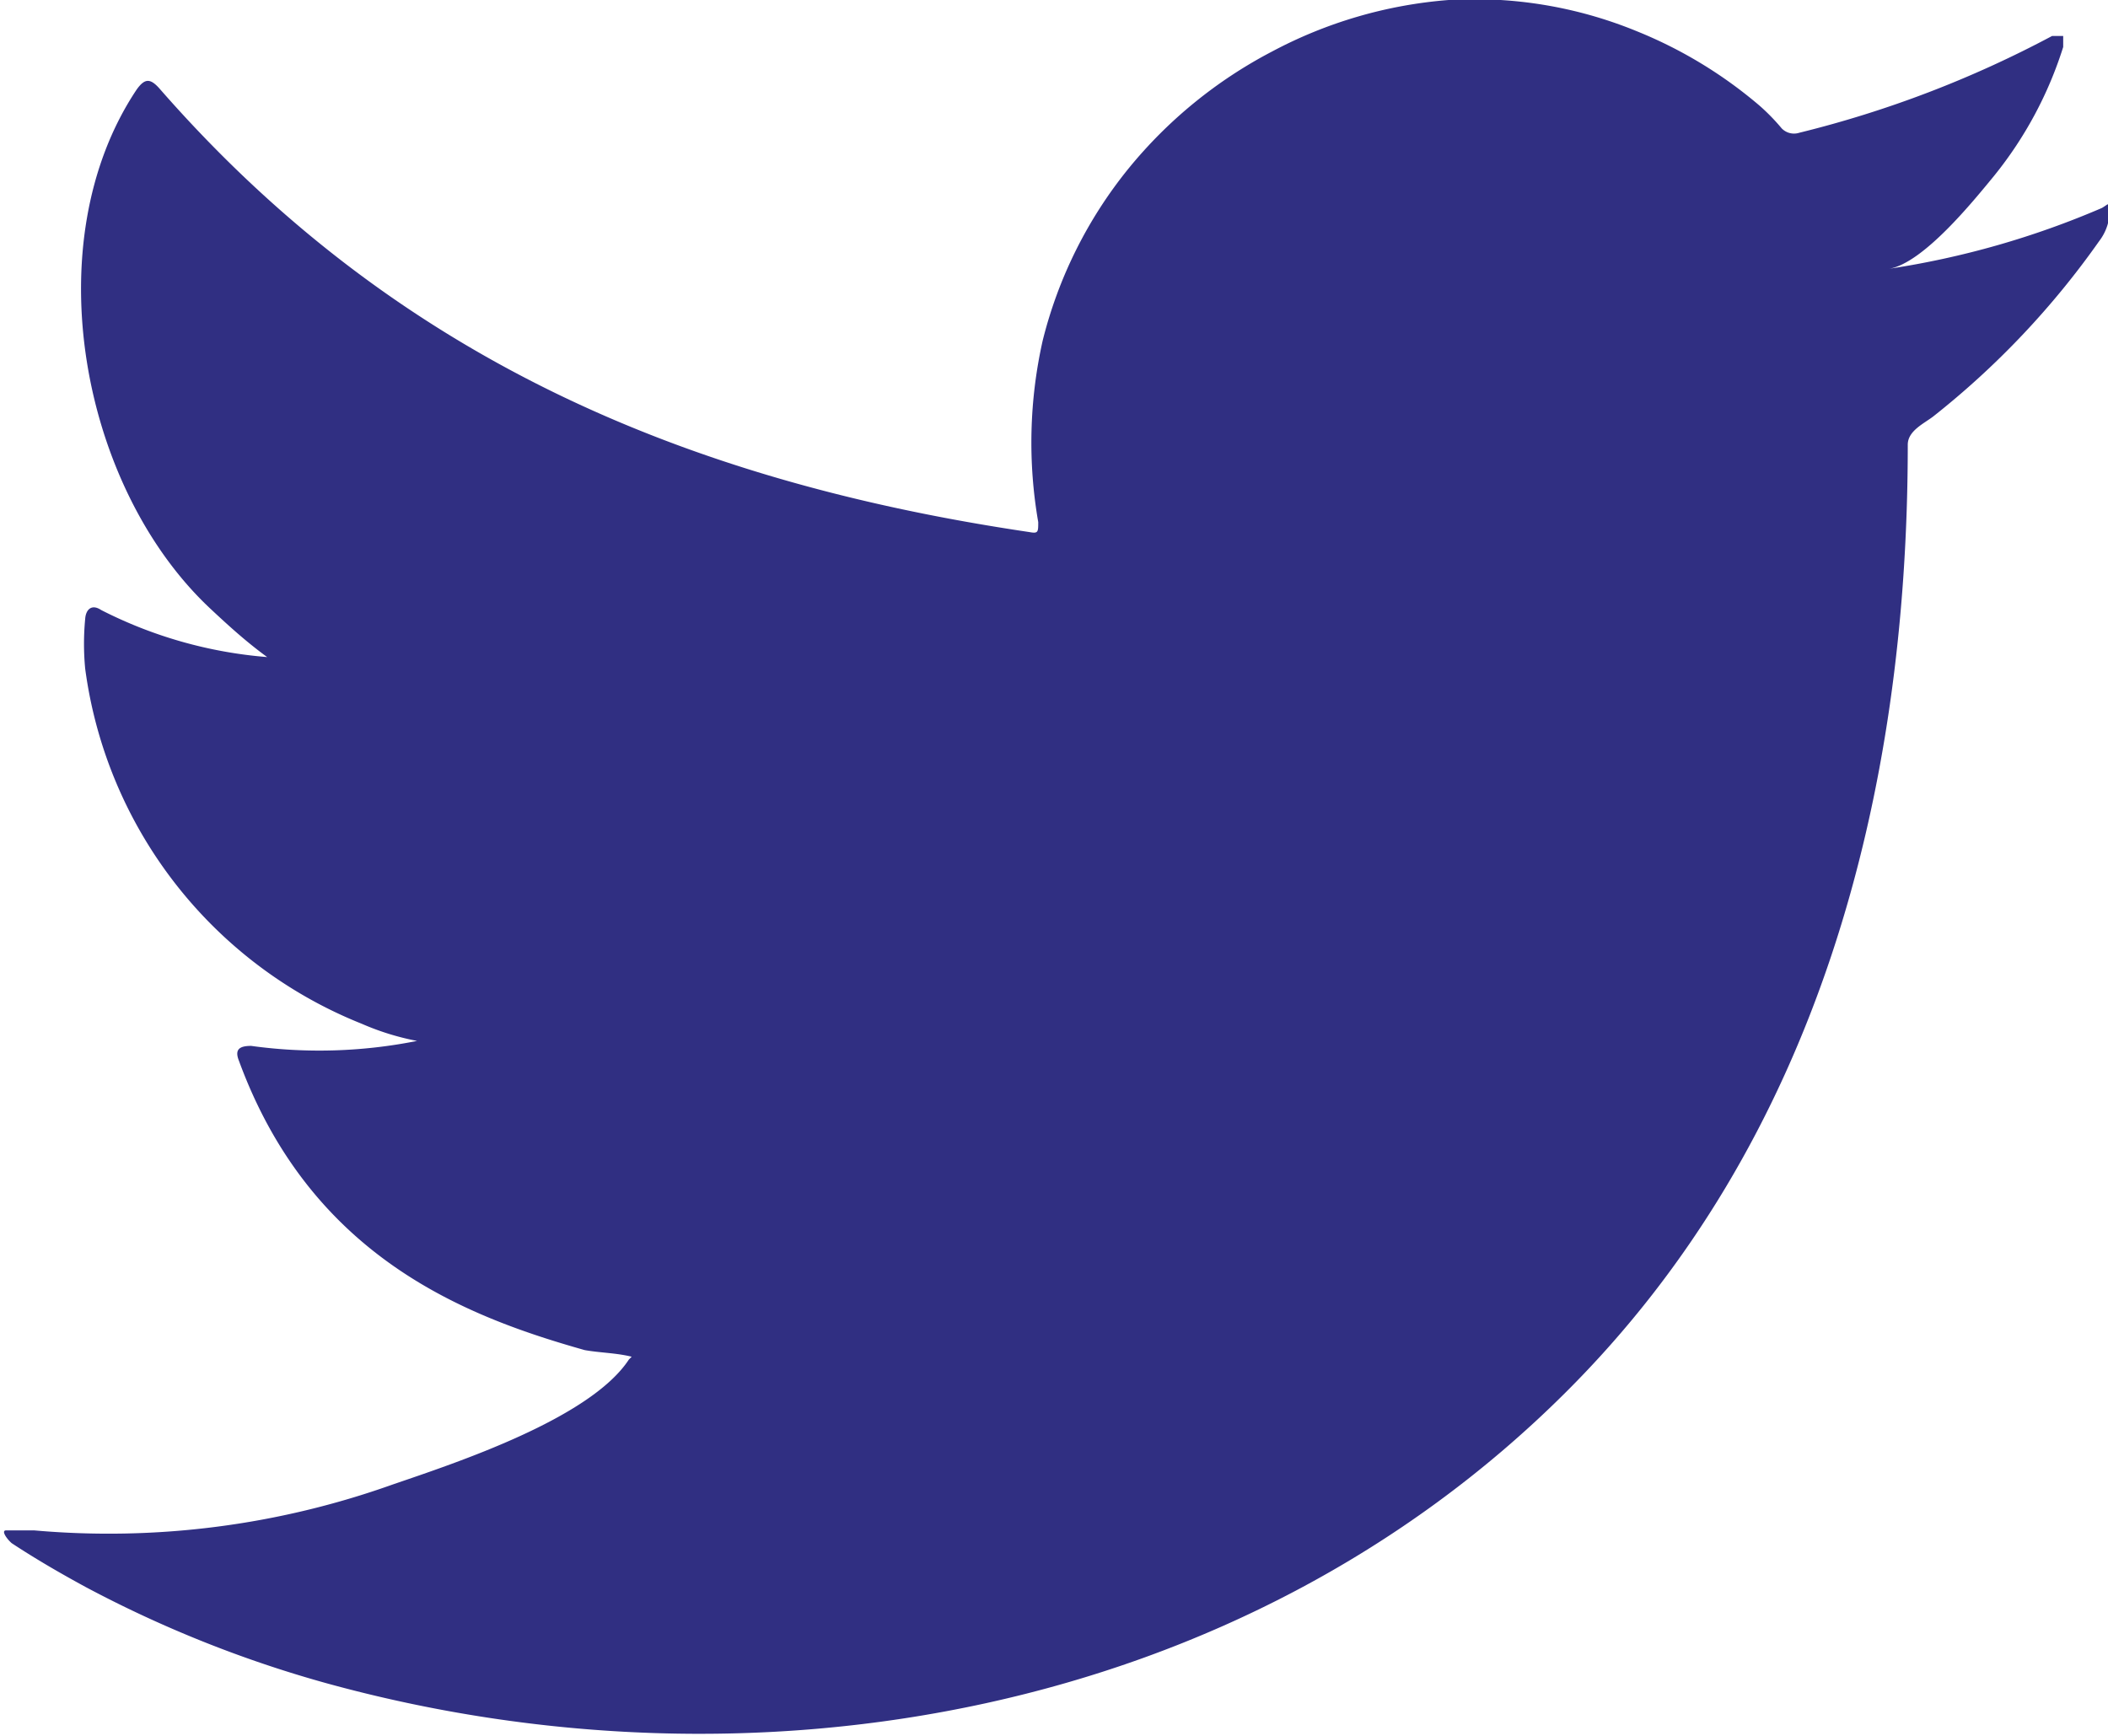 <svg xmlns="http://www.w3.org/2000/svg" viewBox="0 0 38.11 31.39"><defs><style>.cls-1{fill:#302f82;}</style></defs><title>Asset 7</title><g id="Layer_2" data-name="Layer 2"><g id="Layer_1-2" data-name="Layer 1"><path class="cls-1" d="M38,3.76a15.64,15.64,0,0,1-3.85,1.1c.62-.1,1.53-1.23,1.9-1.68A7.08,7.08,0,0,0,37.3.85V.65l-.2,0a19.7,19.7,0,0,1-4.57,1.75.31.31,0,0,1-.32-.08,3.73,3.73,0,0,0-.4-.41A8.07,8.07,0,0,0,29.58.56,7.72,7.72,0,0,0,26.19,0,8.13,8.13,0,0,0,23,.93a8.3,8.3,0,0,0-2.6,2.12,8,8,0,0,0-1.55,3.11,8.41,8.41,0,0,0-.08,3.28c0,.18,0,.21-.16.18-6.28-.93-11.49-3.18-15.71-8-.18-.21-.28-.21-.43,0-1.85,2.77-1,7.23,1.36,9.41.31.29.63.58,1,.85a8,8,0,0,1-3-.85c-.18-.12-.28,0-.29.16a4.75,4.75,0,0,0,0,.9,8.06,8.06,0,0,0,5,6.42,4.69,4.69,0,0,0,1,.31,9,9,0,0,1-3,.09c-.22,0-.3.07-.22.27,1.31,3.57,4.13,4.63,6.25,5.23.28.05.57.05.85.12l-.05.05c-.7,1.07-3.13,1.87-4.27,2.26a15.27,15.27,0,0,1-6.48.83c-.35,0-.42,0-.51,0s0,.14.1.23c.44.29.89.55,1.35.8a21.43,21.43,0,0,0,4.33,1.73c7.79,2.15,16.56.57,22.4-5.24,4.59-4.56,6.2-10.85,6.2-17.15,0-.25.29-.38.46-.51a15.14,15.14,0,0,0,3-3.17.92.92,0,0,0,.19-.61v0C38.11,3.66,38.12,3.69,38,3.76Z"/></g></g></svg>